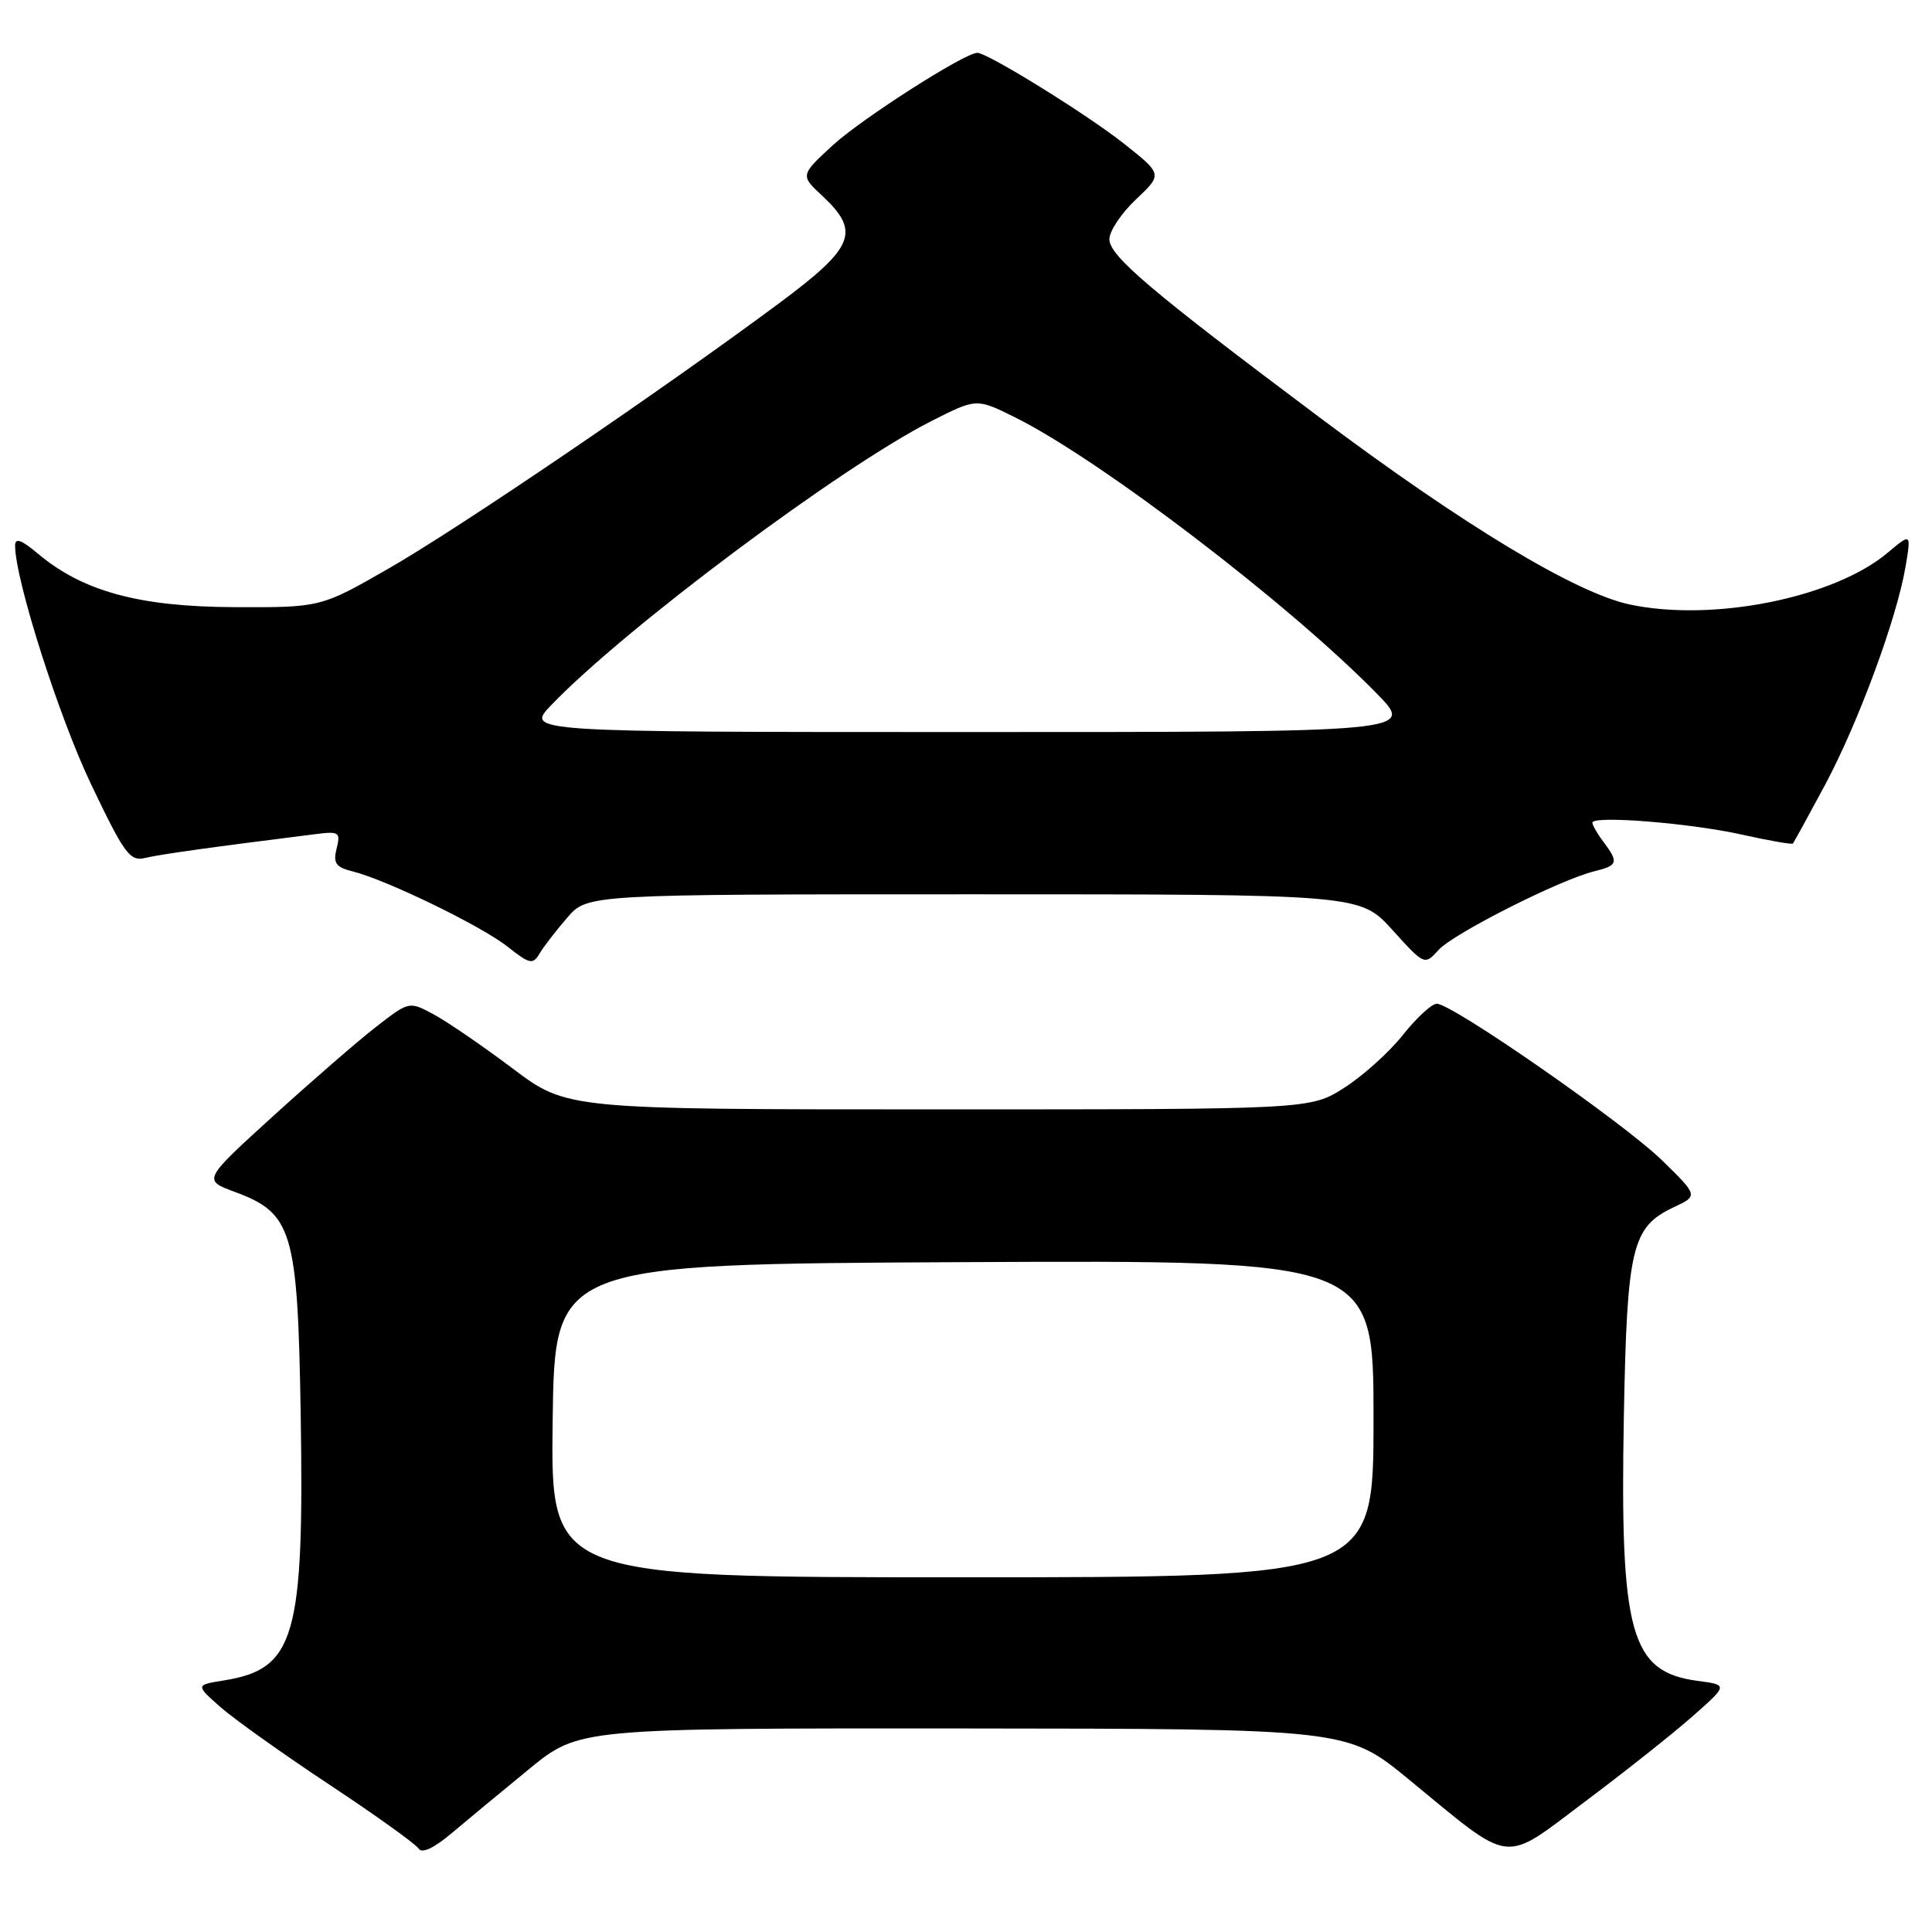 <?xml version="1.0" encoding="UTF-8" standalone="no"?>
<!DOCTYPE svg PUBLIC "-//W3C//DTD SVG 1.1//EN" "http://www.w3.org/Graphics/SVG/1.1/DTD/svg11.dtd" >
<svg xmlns="http://www.w3.org/2000/svg" xmlns:xlink="http://www.w3.org/1999/xlink" version="1.1" viewBox="0 0 256 256">
 <g >
 <path fill="currentColor"
d=" M 70.11 234.41 C 76.72 229.00 76.72 229.00 127.61 229.03 C 178.50 229.07 178.50 229.07 186.67 235.78 C 200.62 247.24 198.94 247.04 210.09 238.67 C 215.35 234.73 221.75 229.65 224.32 227.38 C 228.98 223.26 228.98 223.26 224.91 222.72 C 216.04 221.52 214.64 216.47 215.17 187.61 C 215.59 165.24 216.22 162.59 221.77 159.97 C 225.02 158.44 225.02 158.44 220.26 153.78 C 215.22 148.84 192.44 133.00 190.38 133.00 C 189.71 133.00 187.69 134.87 185.88 137.15 C 184.07 139.43 180.57 142.58 178.10 144.15 C 173.61 147.00 173.61 147.00 124.37 147.00 C 75.13 147.00 75.13 147.00 67.94 141.59 C 63.98 138.61 59.28 135.39 57.48 134.42 C 54.22 132.66 54.22 132.66 49.86 136.04 C 47.46 137.90 41.31 143.24 36.18 147.90 C 26.87 156.37 26.87 156.37 31.13 157.94 C 38.75 160.76 39.44 163.09 39.84 187.18 C 40.32 216.91 39.11 221.15 29.70 222.66 C 25.90 223.27 25.90 223.27 29.20 226.19 C 31.02 227.79 37.52 232.42 43.65 236.48 C 49.77 240.53 55.09 244.34 55.46 244.94 C 55.89 245.64 57.47 244.91 59.82 242.93 C 61.84 241.22 66.47 237.39 70.11 234.41 Z  M 75.17 121.59 C 77.84 118.50 77.84 118.50 129.03 118.50 C 180.22 118.50 180.22 118.50 184.49 123.21 C 188.75 127.91 188.76 127.92 190.61 125.88 C 192.59 123.69 206.71 116.56 211.25 115.45 C 214.38 114.69 214.51 114.26 212.47 111.56 C 211.66 110.49 211.00 109.34 211.00 109.01 C 211.00 108.02 224.01 109.06 230.90 110.61 C 234.42 111.39 237.41 111.92 237.56 111.77 C 237.70 111.62 239.62 108.12 241.83 104.00 C 246.27 95.68 251.35 81.89 252.50 75.06 C 253.24 70.62 253.24 70.62 250.14 73.23 C 243.02 79.22 227.00 82.44 215.96 80.10 C 208.80 78.58 193.93 69.62 174.77 55.25 C 152.37 38.47 147.00 33.91 147.00 31.69 C 147.00 30.62 148.59 28.24 150.53 26.41 C 154.05 23.09 154.05 23.09 148.90 19.01 C 143.96 15.11 130.86 7.00 129.50 7.00 C 127.82 7.00 114.15 15.75 110.32 19.27 C 106.03 23.23 106.03 23.23 109.02 26.01 C 114.04 30.71 113.20 32.78 103.25 40.17 C 87.77 51.67 60.97 69.89 51.60 75.27 C 42.50 80.50 42.50 80.50 31.00 80.45 C 18.38 80.39 10.96 78.36 4.98 73.33 C 2.82 71.51 2.00 71.23 2.00 72.30 C 2.00 76.77 7.76 94.88 12.04 103.86 C 16.48 113.17 17.21 114.17 19.24 113.68 C 21.18 113.21 27.76 112.29 41.85 110.52 C 44.93 110.13 45.15 110.28 44.60 112.44 C 44.12 114.38 44.49 114.91 46.74 115.47 C 51.25 116.60 63.82 122.71 67.27 125.45 C 70.19 127.76 70.60 127.85 71.50 126.34 C 72.05 125.42 73.70 123.28 75.17 121.59 Z  M 73.23 188.25 C 73.50 167.50 73.50 167.50 127.75 167.24 C 182.00 166.98 182.00 166.98 182.00 187.99 C 182.00 209.00 182.00 209.00 127.48 209.00 C 72.96 209.00 72.96 209.00 73.23 188.25 Z  M 73.05 93.42 C 82.94 83.14 111.44 61.86 123.44 55.78 C 129.39 52.77 129.39 52.77 134.44 55.27 C 145.66 60.82 170.83 80.03 182.46 91.93 C 187.42 97.00 187.42 97.00 128.52 97.00 C 69.61 97.00 69.61 97.00 73.05 93.42 Z "/>
</g>
</svg>